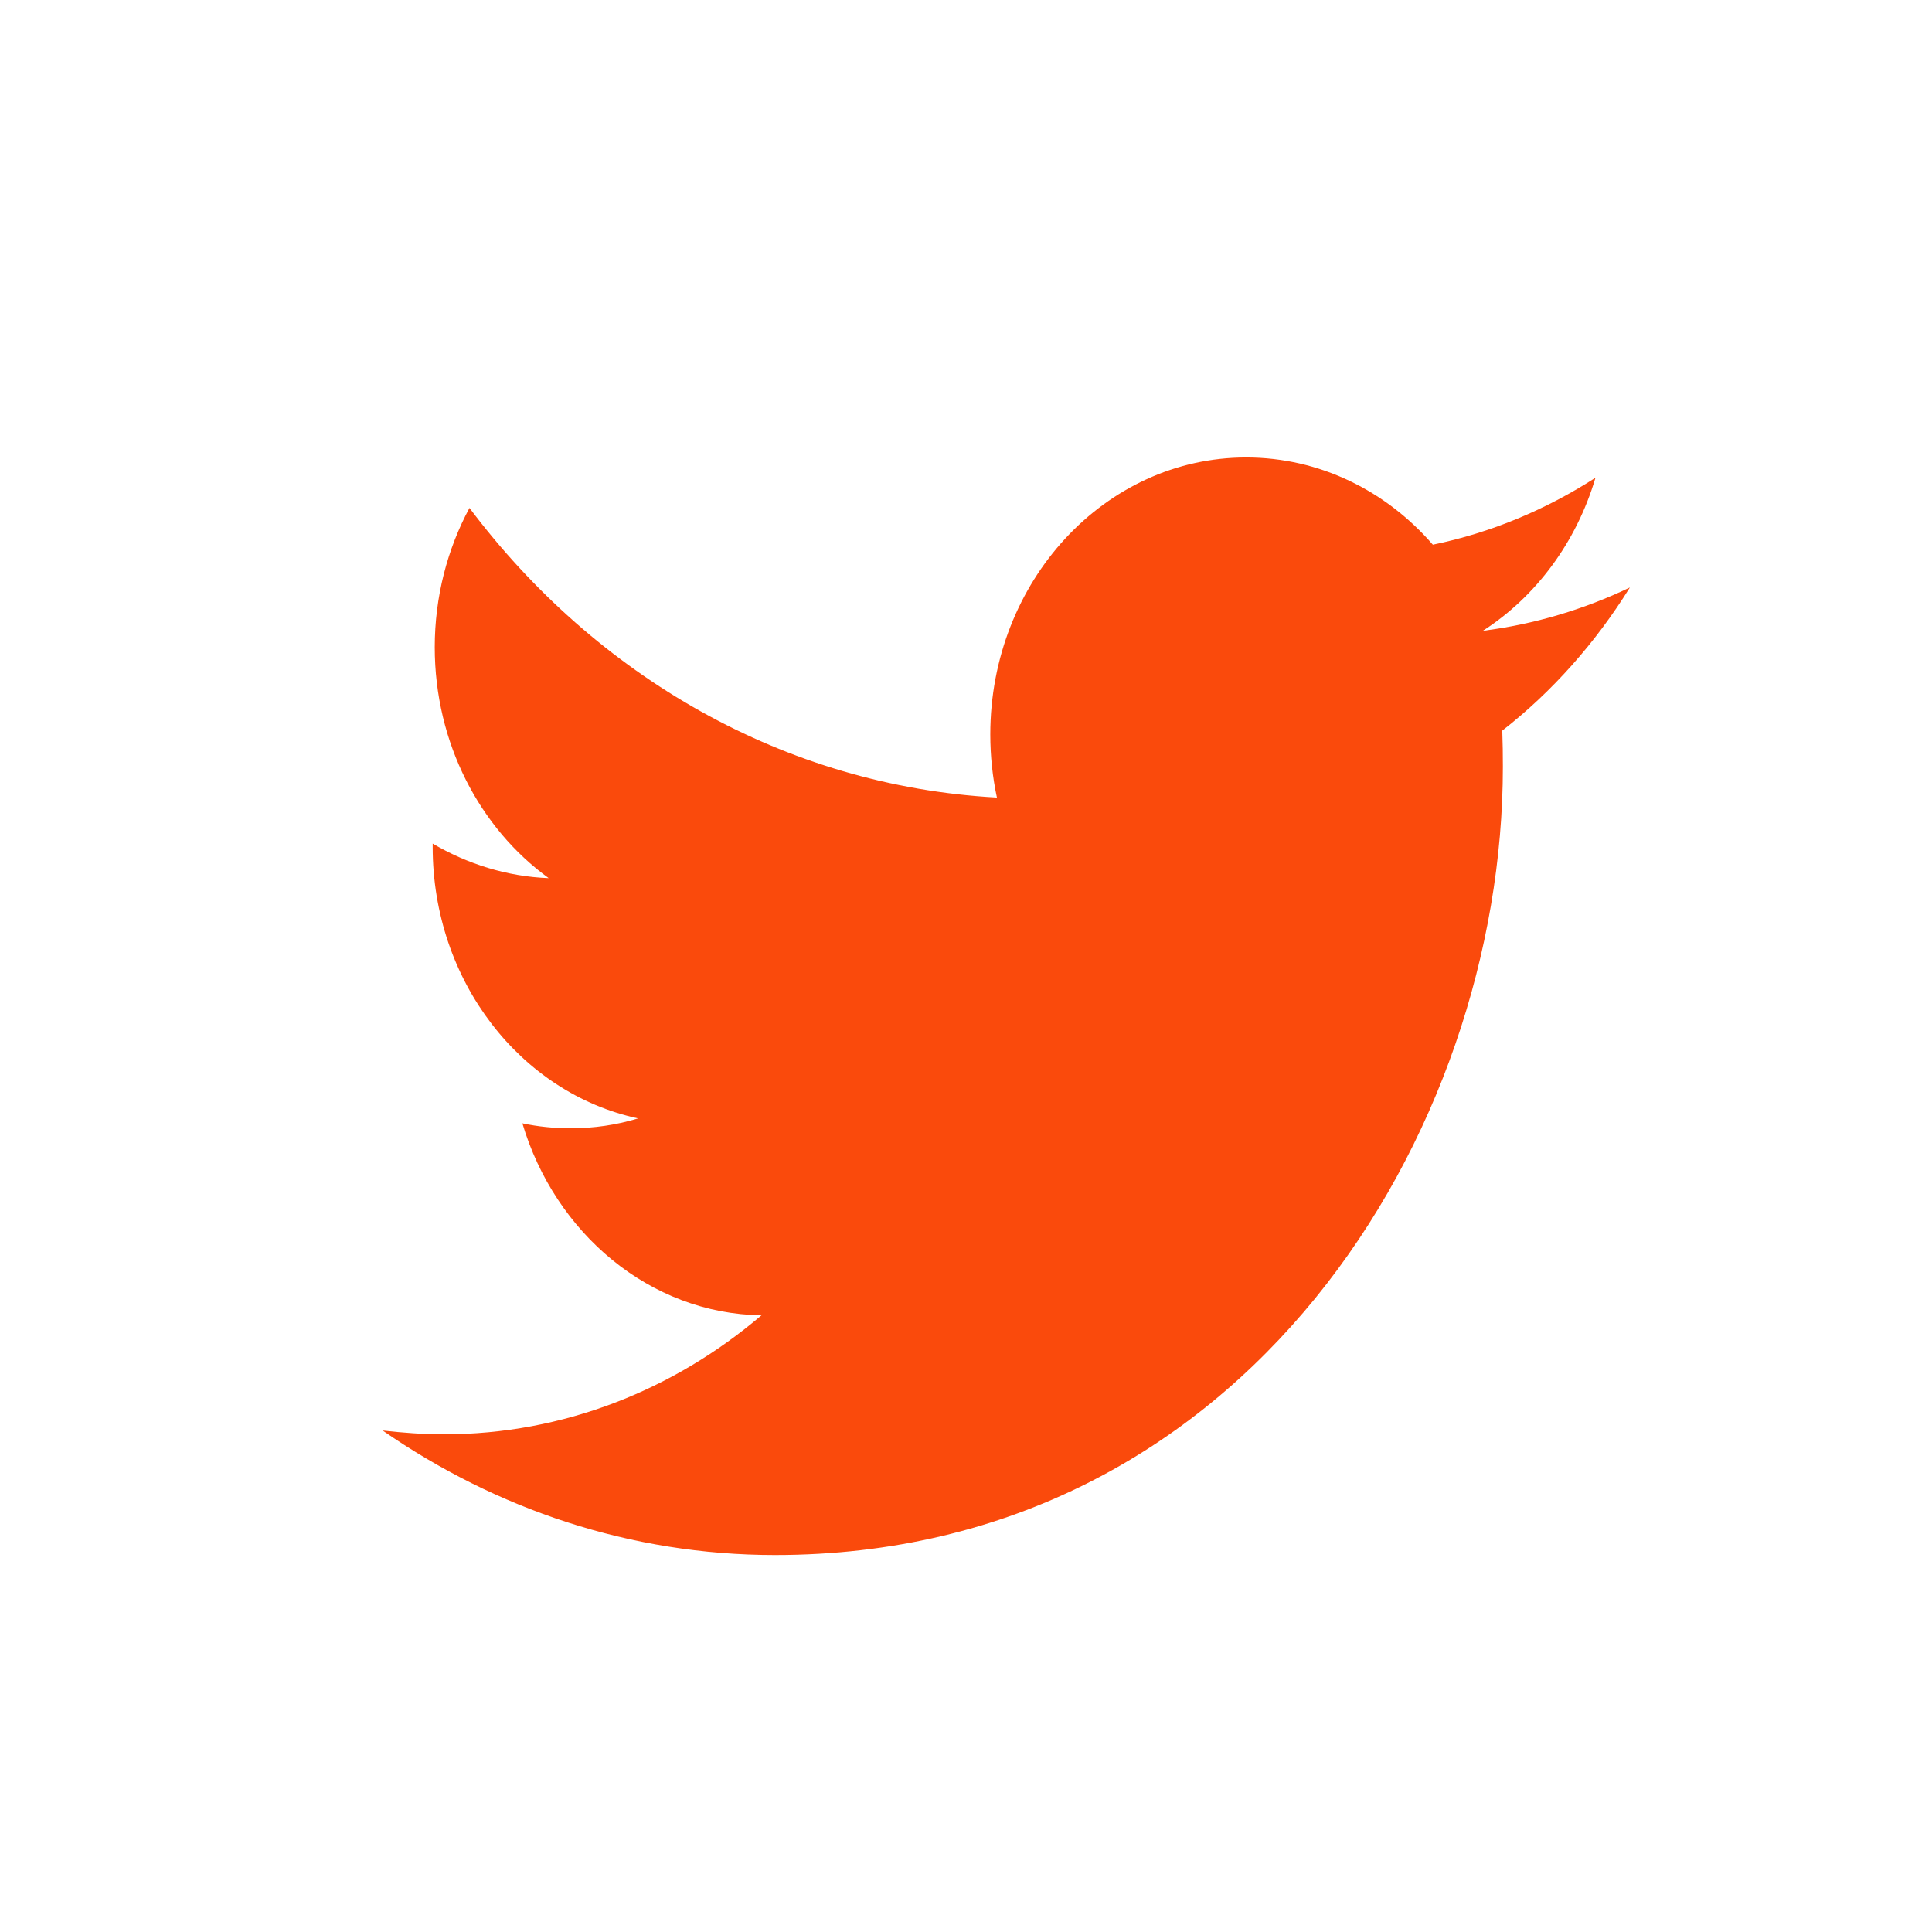 <svg width="42" height="42" viewBox="0 0 42 42" fill="none" xmlns="http://www.w3.org/2000/svg">
<path fill-rule="evenodd" clip-rule="evenodd" d="M32.658 15.883C32.668 16.145 32.671 16.407 32.671 16.67C32.671 24.623 27.076 33.805 16.846 33.805C13.703 33.805 10.78 32.803 8.318 31.098C8.753 31.146 9.195 31.181 9.644 31.181C12.25 31.181 14.65 30.215 16.554 28.594C14.12 28.558 12.065 26.805 11.356 24.42C11.696 24.492 12.047 24.528 12.405 24.528C12.91 24.528 13.401 24.456 13.871 24.313C11.324 23.765 9.406 21.332 9.406 18.411C9.406 18.375 9.406 18.363 9.406 18.339C10.156 18.78 11.016 19.055 11.928 19.09C10.433 18.005 9.451 16.157 9.451 14.07C9.451 12.973 9.725 11.936 10.206 11.042C12.949 14.691 17.049 17.087 21.672 17.338C21.577 16.896 21.528 16.431 21.528 15.966C21.528 12.64 24.018 9.945 27.091 9.945C28.691 9.945 30.135 10.672 31.149 11.841C32.419 11.579 33.608 11.078 34.684 10.386C34.267 11.793 33.387 12.973 32.236 13.713C33.362 13.57 34.436 13.248 35.432 12.771C34.684 13.975 33.744 15.036 32.658 15.883Z" fill="#FA4A0C"/>
</svg>
